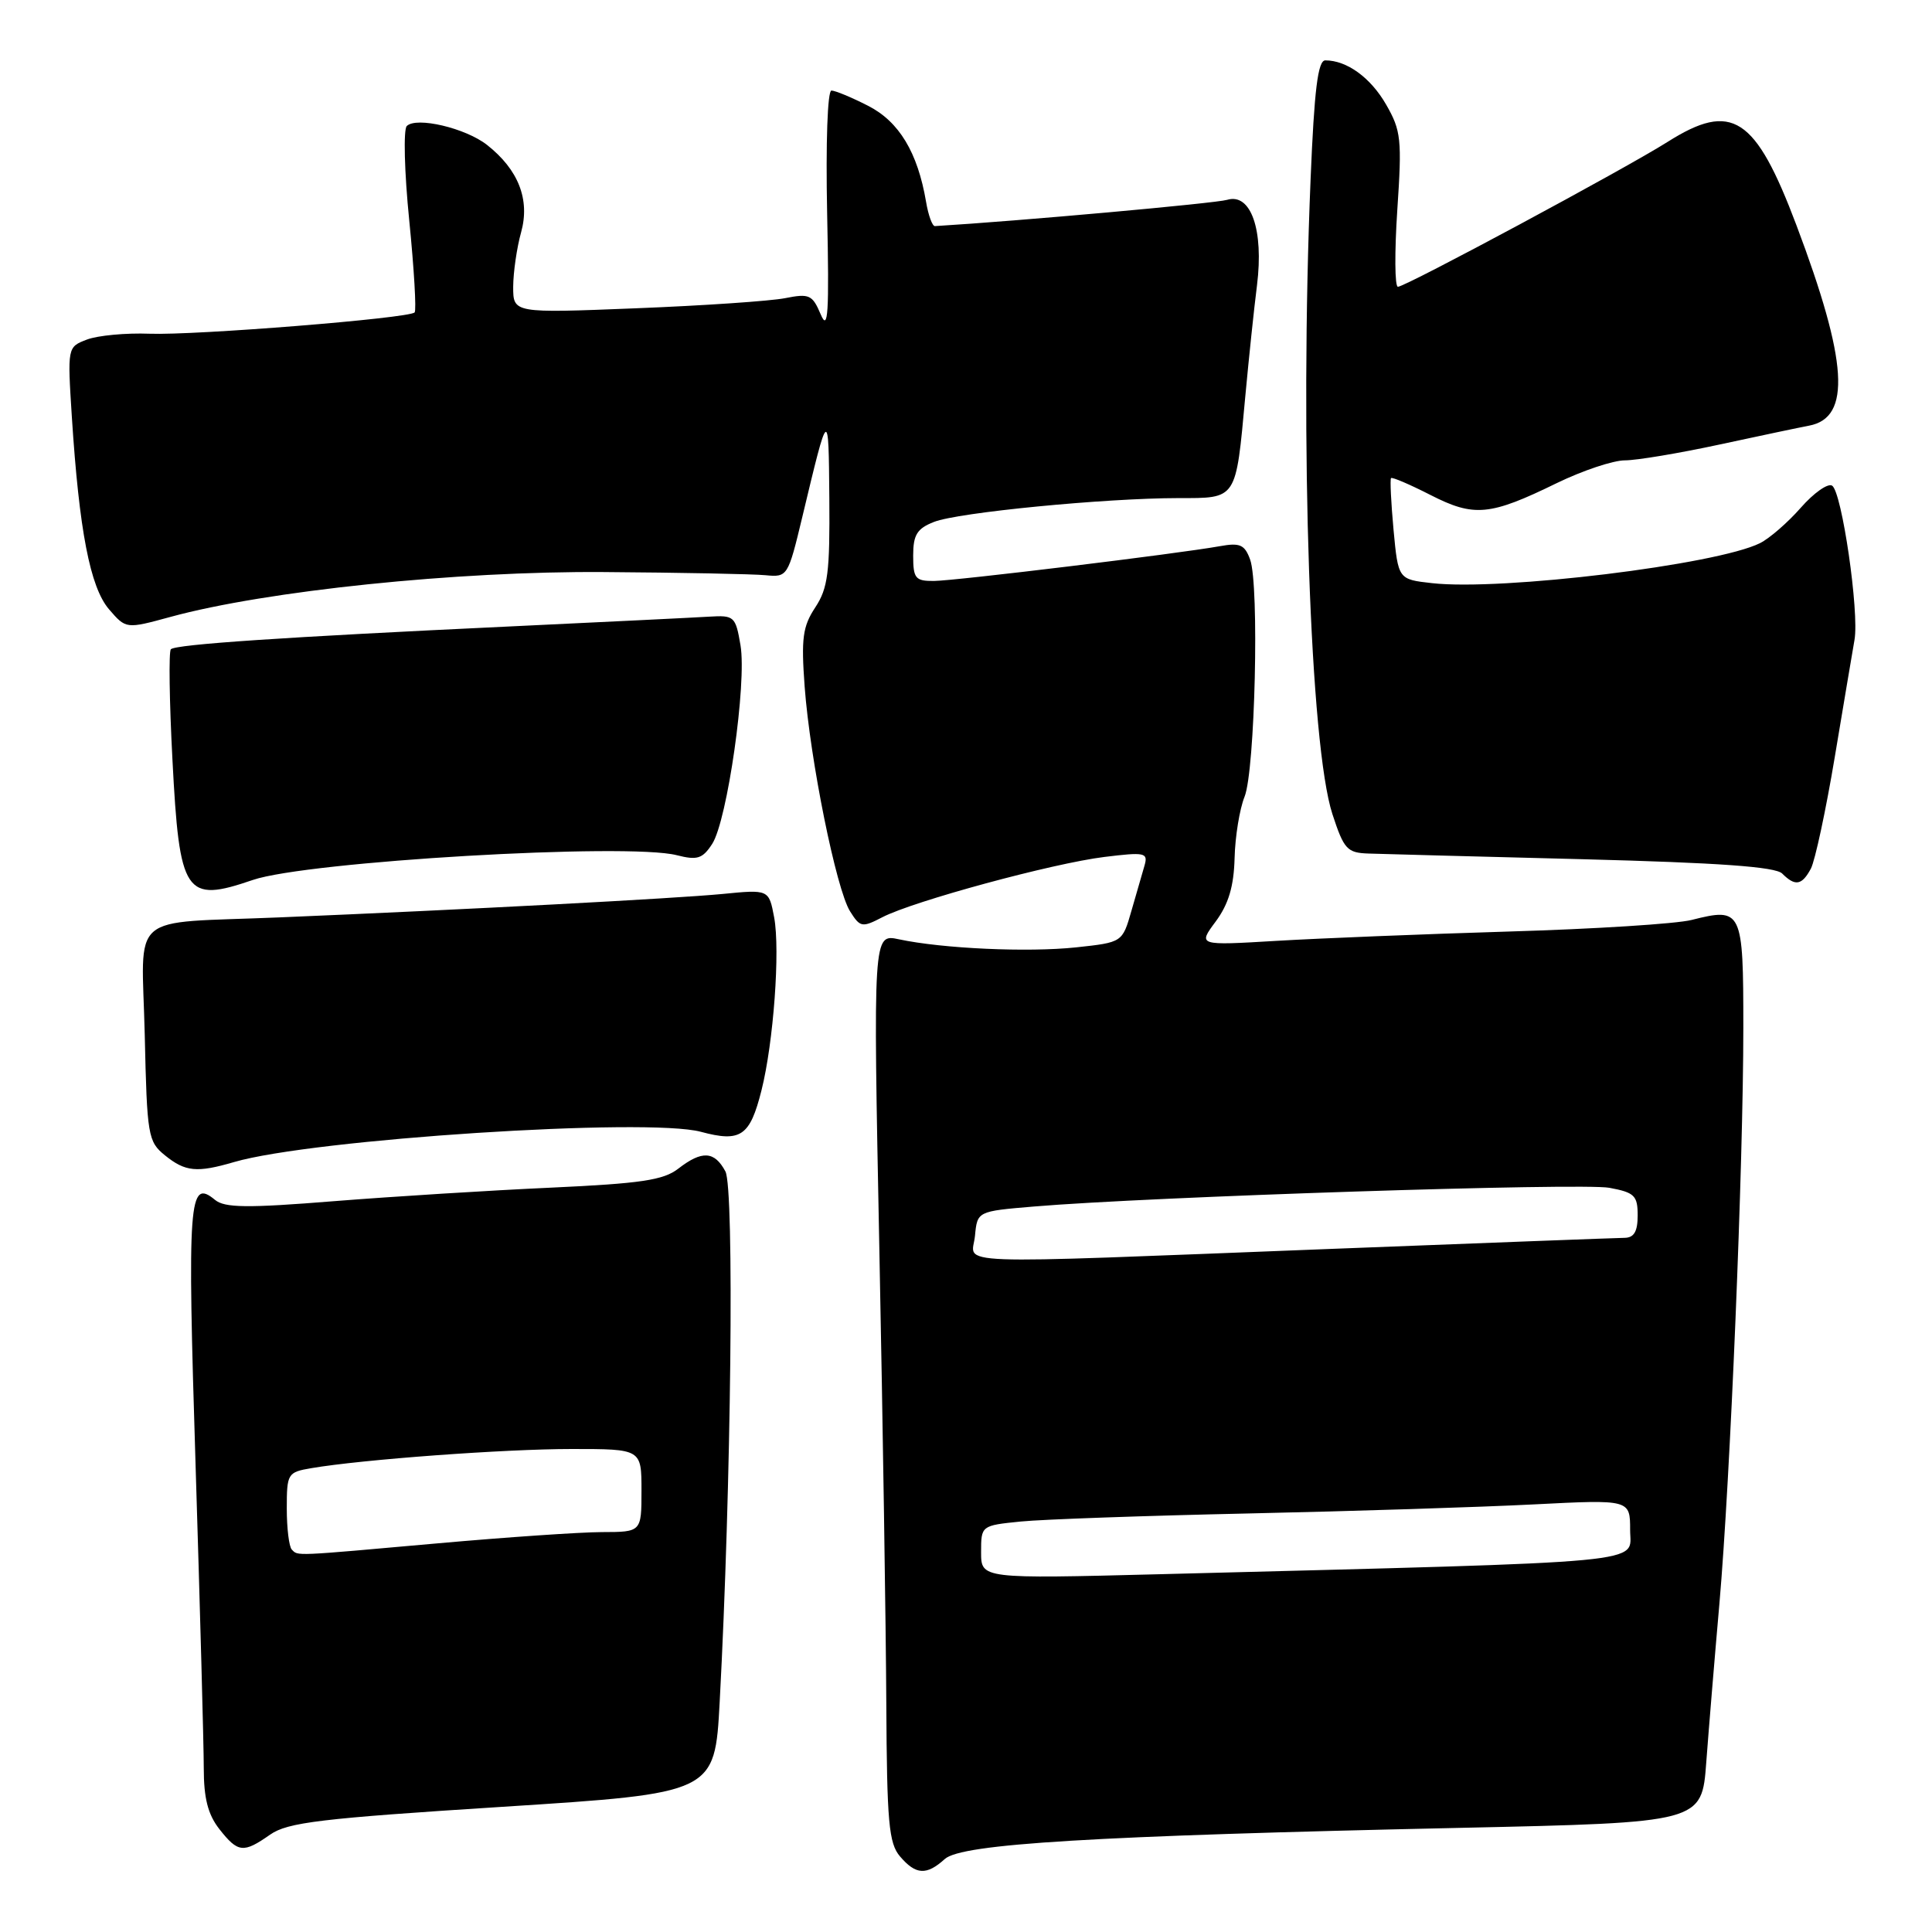 <?xml version="1.0" encoding="UTF-8" standalone="no"?>
<!DOCTYPE svg PUBLIC "-//W3C//DTD SVG 1.1//EN" "http://www.w3.org/Graphics/SVG/1.1/DTD/svg11.dtd" >
<svg xmlns="http://www.w3.org/2000/svg" xmlns:xlink="http://www.w3.org/1999/xlink" version="1.1" viewBox="0 0 256 256">
 <g >
 <path fill="currentColor"
d=" M 125.19 246.33 C 127.41 244.31 144.86 243.26 193.50 242.20 C 225.50 241.50 225.50 241.50 226.09 233.50 C 226.42 229.10 227.20 219.65 227.83 212.50 C 229.27 196.04 231.00 154.36 231.00 136.15 C 231.00 120.55 230.84 120.21 224.14 121.90 C 222.14 122.41 211.28 123.10 200.00 123.43 C 188.72 123.77 174.83 124.33 169.11 124.67 C 158.72 125.29 158.72 125.29 161.09 122.10 C 162.79 119.80 163.49 117.45 163.59 113.70 C 163.66 110.84 164.26 107.18 164.91 105.57 C 166.30 102.12 166.88 77.55 165.65 74.15 C 164.93 72.17 164.31 71.89 161.65 72.37 C 156.04 73.38 126.58 76.96 123.75 76.98 C 121.29 77.00 121.00 76.65 121.00 73.62 C 121.00 70.87 121.51 70.04 123.75 69.16 C 126.92 67.90 146.39 66.01 156.13 66.00 C 163.95 66.00 163.74 66.33 165.01 52.50 C 165.47 47.55 166.16 40.93 166.56 37.79 C 167.47 30.46 165.75 25.53 162.60 26.48 C 161.06 26.94 134.89 29.30 123.88 29.96 C 123.54 29.98 123.01 28.54 122.71 26.75 C 121.60 20.20 119.13 16.11 115.03 14.02 C 112.86 12.91 110.67 12.00 110.17 12.00 C 109.65 12.00 109.41 18.92 109.60 28.25 C 109.88 41.57 109.73 43.99 108.75 41.66 C 107.65 39.06 107.24 38.87 104.02 39.51 C 102.09 39.89 93.19 40.50 84.25 40.85 C 68.00 41.50 68.00 41.50 68.00 38.00 C 68.01 36.08 68.48 32.82 69.05 30.78 C 70.25 26.45 68.70 22.48 64.53 19.20 C 61.69 16.97 55.17 15.43 53.90 16.70 C 53.44 17.16 53.58 22.81 54.23 29.24 C 54.87 35.67 55.19 41.14 54.94 41.40 C 54.16 42.18 25.84 44.45 19.81 44.22 C 16.69 44.10 12.96 44.45 11.53 44.99 C 8.93 45.98 8.93 45.98 9.52 55.24 C 10.49 70.29 11.94 77.82 14.45 80.74 C 16.70 83.35 16.70 83.35 22.60 81.74 C 35.27 78.28 60.57 75.66 80.00 75.80 C 90.17 75.87 99.83 76.06 101.45 76.22 C 104.35 76.50 104.42 76.38 106.31 68.50 C 109.80 53.91 109.79 53.92 109.89 66.00 C 109.97 75.85 109.71 77.93 108.03 80.48 C 106.36 83.01 106.15 84.58 106.62 90.98 C 107.34 100.69 110.81 117.86 112.64 120.76 C 113.98 122.89 114.23 122.93 116.93 121.53 C 121.08 119.39 139.50 114.39 146.34 113.55 C 151.71 112.89 152.14 112.98 151.66 114.67 C 151.37 115.67 150.59 118.38 149.92 120.69 C 148.72 124.87 148.72 124.87 142.60 125.53 C 136.19 126.21 124.90 125.70 119.10 124.46 C 115.69 123.73 115.69 123.73 116.52 165.61 C 116.98 188.65 117.39 215.71 117.44 225.74 C 117.52 241.47 117.77 244.25 119.26 245.99 C 121.35 248.44 122.77 248.52 125.19 246.33 Z  M 35.79 243.10 C 38.12 241.47 42.46 240.95 66.61 239.41 C 94.71 237.61 94.71 237.61 95.36 225.55 C 96.89 197.01 97.32 157.47 96.12 155.22 C 94.67 152.51 93.02 152.42 89.88 154.85 C 87.92 156.38 84.92 156.82 73.00 157.37 C 65.03 157.73 52.10 158.54 44.28 159.16 C 32.75 160.09 29.77 160.05 28.49 158.99 C 25.01 156.11 24.81 158.82 25.92 194.29 C 26.51 213.28 27.00 231.27 27.00 234.27 C 27.00 238.28 27.55 240.43 29.07 242.37 C 31.54 245.51 32.25 245.58 35.79 243.10 Z  M 31.01 153.98 C 41.40 150.94 85.79 148.06 92.87 149.97 C 98.16 151.39 99.37 150.56 100.90 144.48 C 102.50 138.13 103.39 125.91 102.58 121.56 C 101.88 117.85 101.88 117.85 95.69 118.46 C 89.42 119.06 61.71 120.53 37.00 121.56 C 16.70 122.41 18.79 120.58 19.18 137.13 C 19.48 150.50 19.61 151.27 21.86 153.09 C 24.55 155.27 26.09 155.42 31.01 153.98 Z  M 33.50 116.60 C 40.69 114.14 83.19 111.65 89.68 113.32 C 92.40 114.01 93.09 113.79 94.37 111.82 C 96.37 108.72 98.97 90.52 98.12 85.50 C 97.47 81.67 97.29 81.51 93.97 81.71 C 92.06 81.83 80.15 82.41 67.50 83.01 C 37.51 84.42 23.29 85.38 22.64 86.03 C 22.35 86.32 22.44 92.91 22.85 100.67 C 23.78 118.59 24.51 119.68 33.50 116.60 Z  M 239.95 115.10 C 240.50 114.06 241.93 107.42 243.11 100.35 C 244.29 93.28 245.47 86.28 245.73 84.79 C 246.38 81.14 244.06 65.15 242.76 64.35 C 242.20 64.00 240.33 65.32 238.62 67.27 C 236.90 69.23 234.47 71.34 233.21 71.97 C 227.47 74.83 198.96 78.31 189.75 77.27 C 185.27 76.77 185.27 76.77 184.65 70.20 C 184.32 66.58 184.17 63.50 184.32 63.35 C 184.47 63.19 186.83 64.20 189.55 65.59 C 195.33 68.54 197.41 68.35 206.29 64.01 C 209.69 62.36 213.74 61.00 215.30 61.00 C 216.85 61.00 222.48 60.06 227.81 58.91 C 233.14 57.76 238.50 56.63 239.72 56.40 C 245.32 55.34 244.85 47.91 238.04 29.85 C 232.59 15.40 229.50 13.40 220.95 18.81 C 215.25 22.41 186.24 38.00 185.23 38.00 C 184.81 38.00 184.78 33.41 185.15 27.81 C 185.78 18.47 185.65 17.30 183.67 13.86 C 181.62 10.29 178.47 8.00 175.61 8.00 C 174.63 8.00 174.15 11.85 173.66 23.75 C 172.21 58.62 173.60 98.83 176.55 107.87 C 178.08 112.55 178.50 113.01 181.37 113.10 C 183.09 113.16 195.84 113.50 209.70 113.85 C 227.78 114.32 235.25 114.85 236.15 115.75 C 237.87 117.47 238.76 117.32 239.95 115.10 Z  M 130.00 205.67 C 130.00 202.15 130.01 202.14 135.25 201.61 C 138.14 201.32 151.75 200.84 165.50 200.54 C 179.25 200.24 196.24 199.70 203.25 199.34 C 216.00 198.69 216.00 198.69 216.00 202.74 C 216.00 207.26 220.07 206.87 153.75 208.59 C 130.00 209.20 130.00 209.20 130.00 205.67 Z  M 129.19 163.75 C 129.50 160.50 129.50 160.50 137.00 159.87 C 152.35 158.57 209.64 156.71 213.25 157.39 C 216.58 158.01 217.00 158.42 217.00 161.05 C 217.00 163.18 216.52 164.01 215.25 164.02 C 214.29 164.03 196.62 164.70 176.00 165.50 C 124.21 167.51 128.81 167.68 129.19 163.75 Z  M 38.67 205.33 C 38.30 204.97 38.00 202.51 38.00 199.88 C 38.00 195.26 38.11 195.07 41.25 194.54 C 47.98 193.39 66.84 192.00 75.75 192.00 C 85.00 192.00 85.00 192.00 85.00 197.50 C 85.00 203.00 85.00 203.00 79.75 203.01 C 76.86 203.02 67.08 203.69 58.00 204.50 C 38.72 206.22 39.52 206.19 38.67 205.33 Z "/>
</g>
</svg>